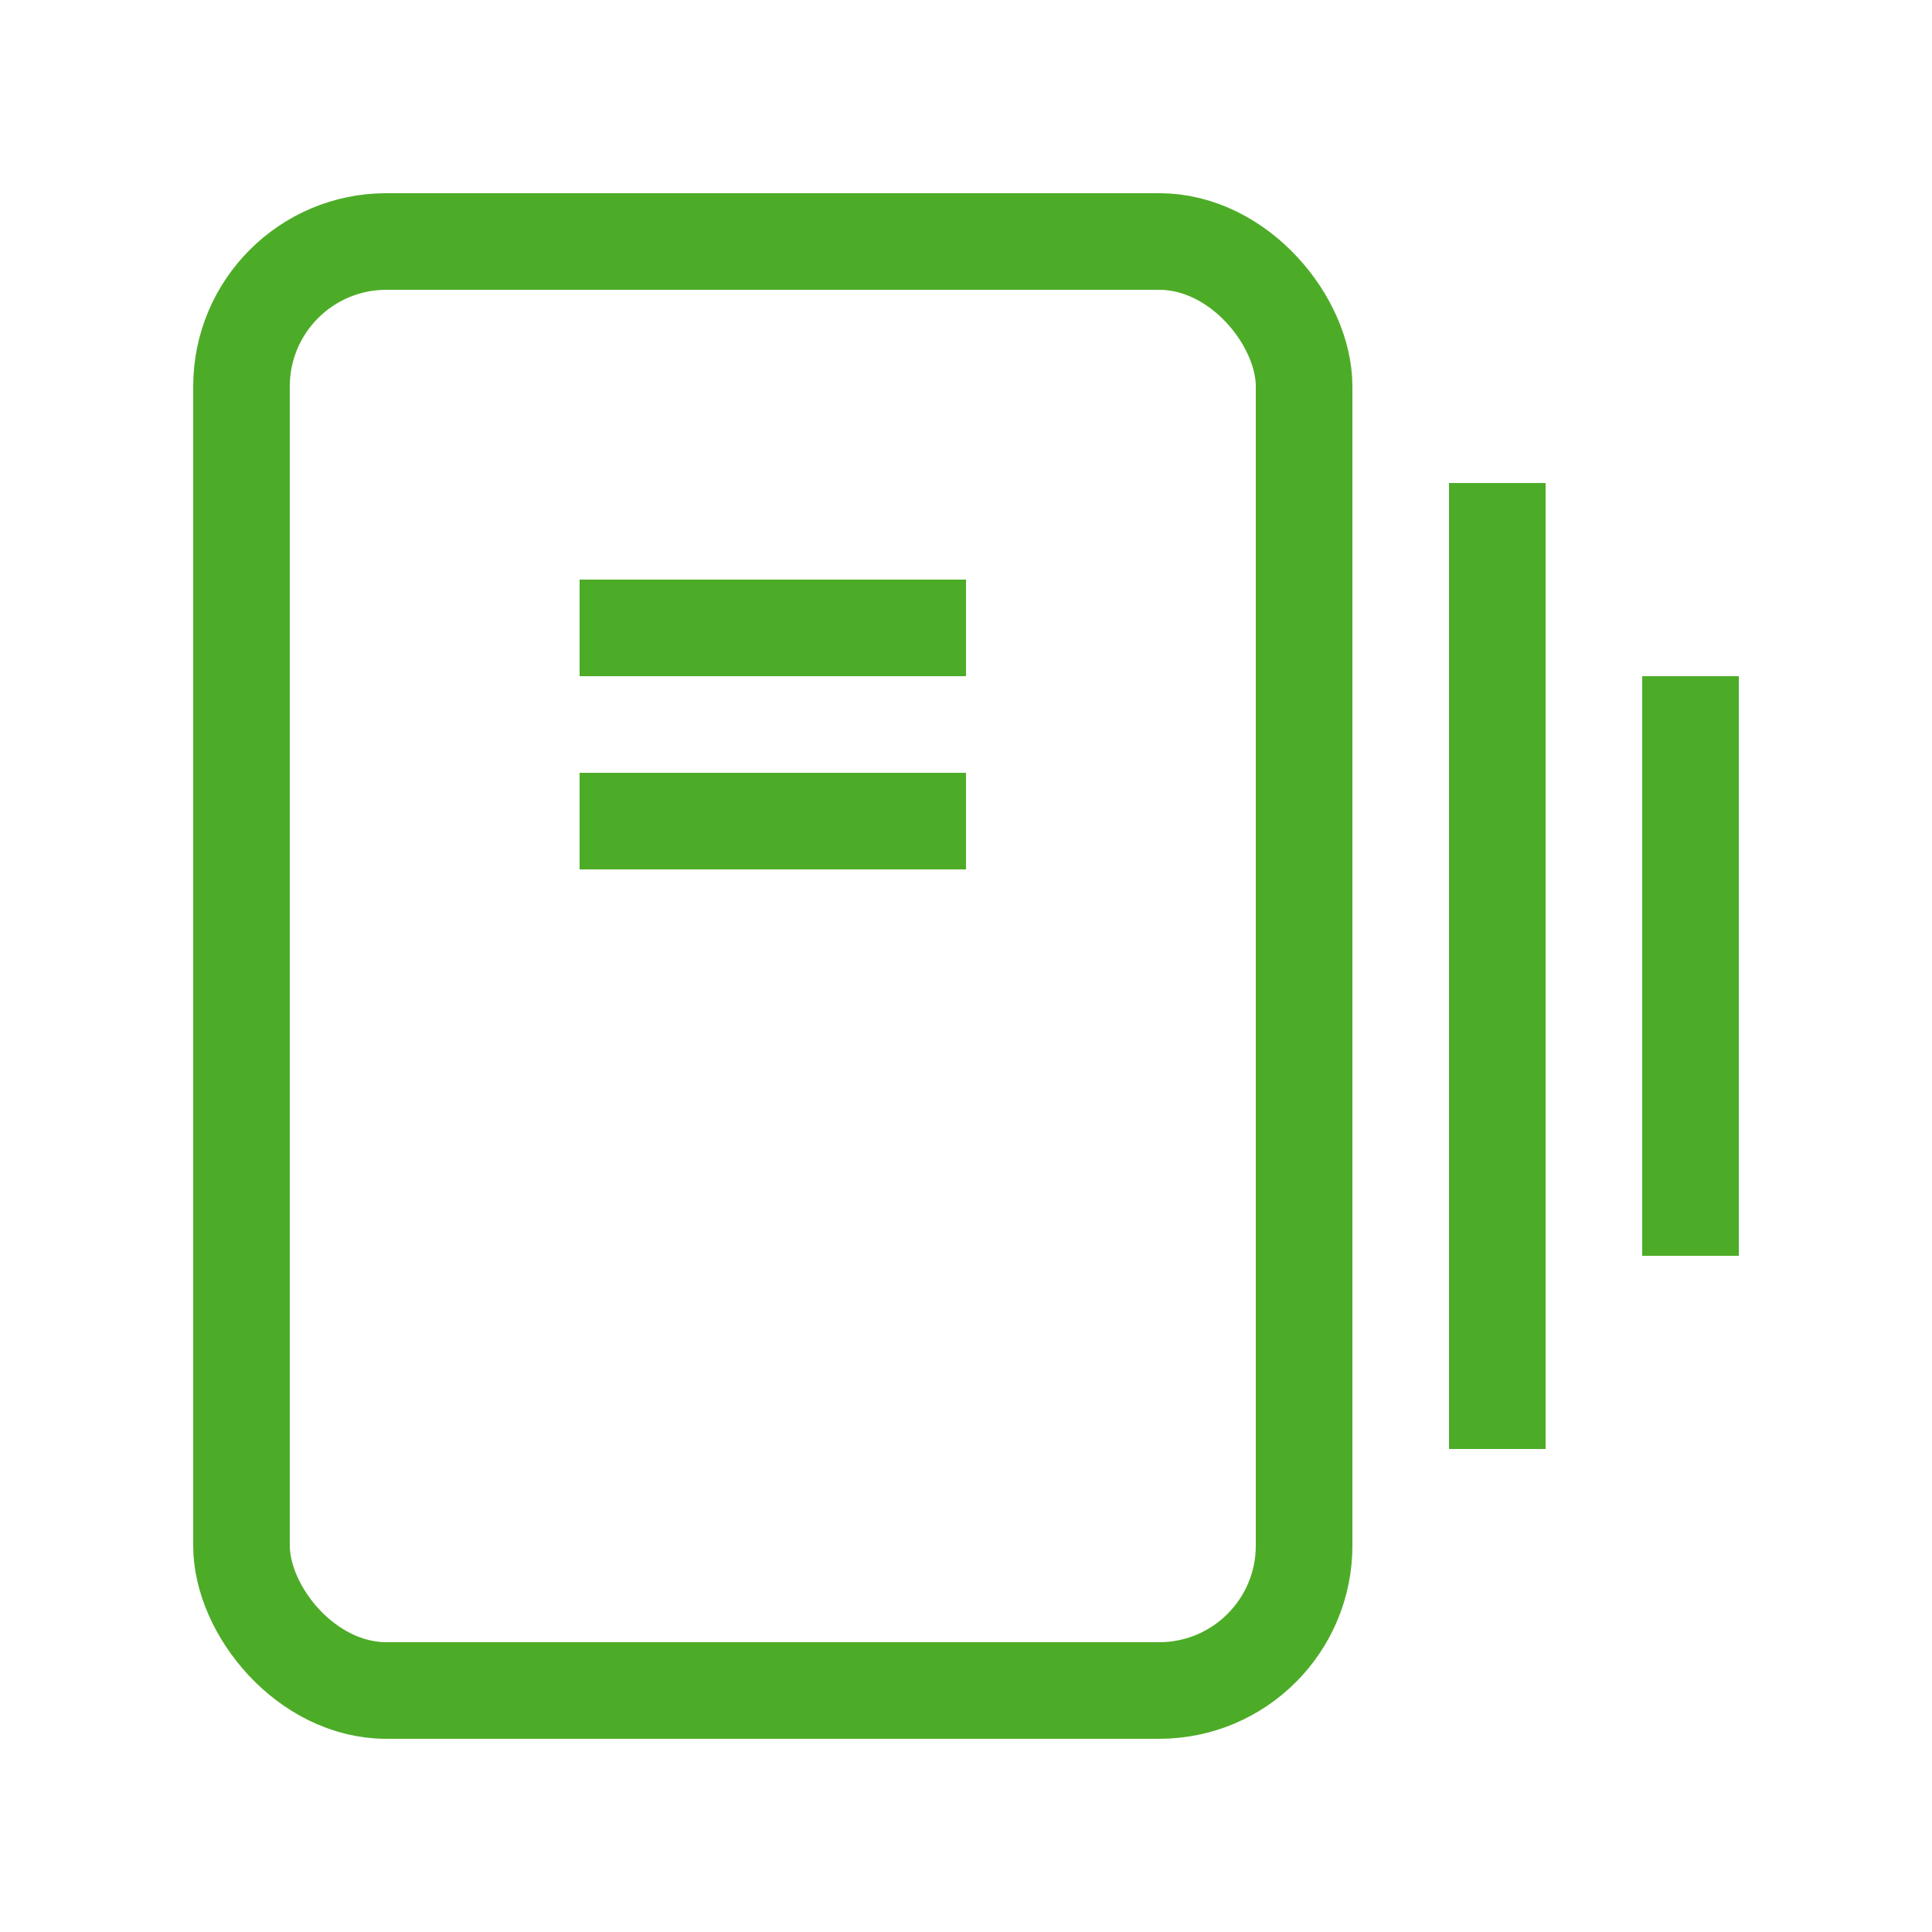 <svg xmlns="http://www.w3.org/2000/svg" width="20" height="20" viewBox="0 0 20 20">
    <path data-name="사각형 4712" transform="translate(17 7)" style="fill:#4dac27" d="M0 0h1v6H0z"/>
    <path data-name="사각형 4713" transform="translate(15 5)" style="fill:#4dac27" d="M0 0h1v10H0z"/>
    <g data-name="사각형 4707" transform="translate(2 2)" style="stroke:#4dac27;fill:none">
        <rect width="12" height="16" rx="2" style="stroke:none"/>
        <rect x=".5" y=".5" width="11" height="15" rx="1.5" style="fill:none"/>
    </g>
    <path data-name="사각형 4715" transform="translate(6 8)" style="fill:#4dac27" d="M0 0h4v1H0z"/>
    <path data-name="사각형 4714" transform="translate(6 6)" style="fill:#4dac27" d="M0 0h4v1H0z"/>
</svg>
